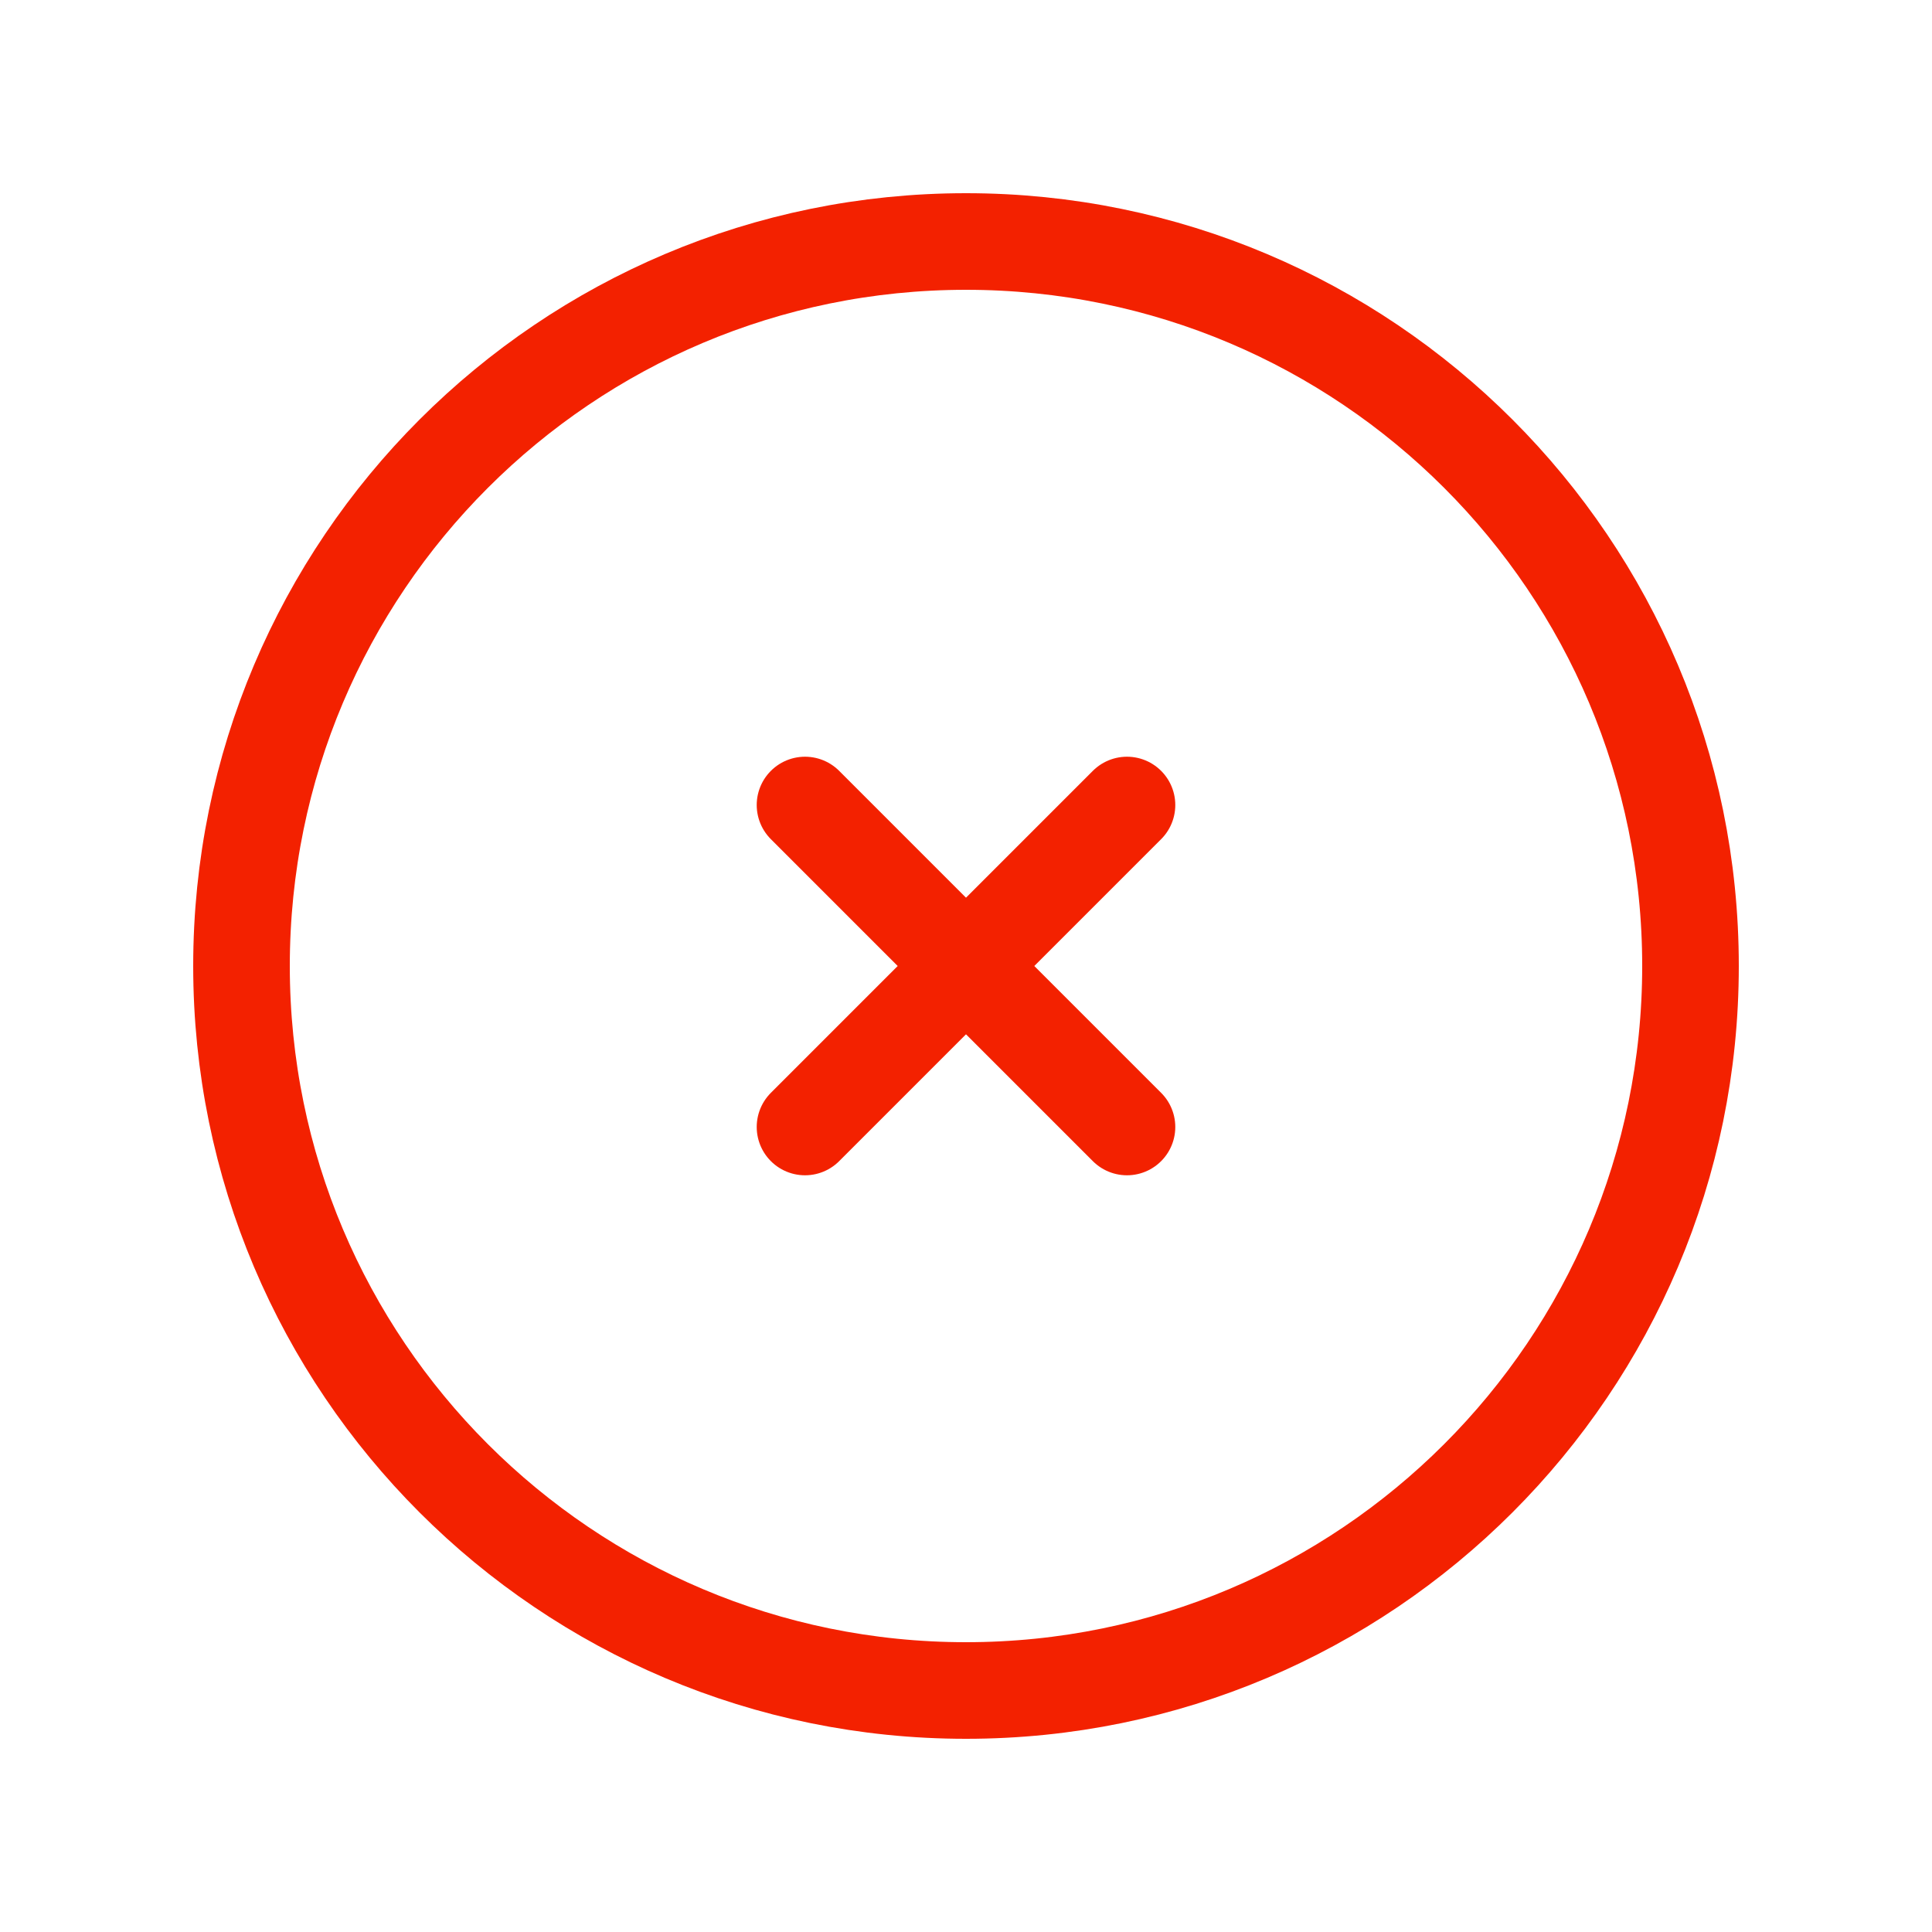 <svg width="40" height="40" viewBox="0 0 40 40" fill="none" xmlns="http://www.w3.org/2000/svg">
<path d="M16.667 23.333L20 20M20 20L23.333 16.667M20 20L16.667 16.667M20 20L23.333 23.333M35 20C35 28.284 28.284 35 20 35C11.716 35 5 28.284 5 20C5 11.716 11.716 5 20 5C28.284 5 35 11.716 35 20Z" stroke="#F32100" stroke-width="2" stroke-linecap="round" stroke-linejoin="round"/>
</svg>

